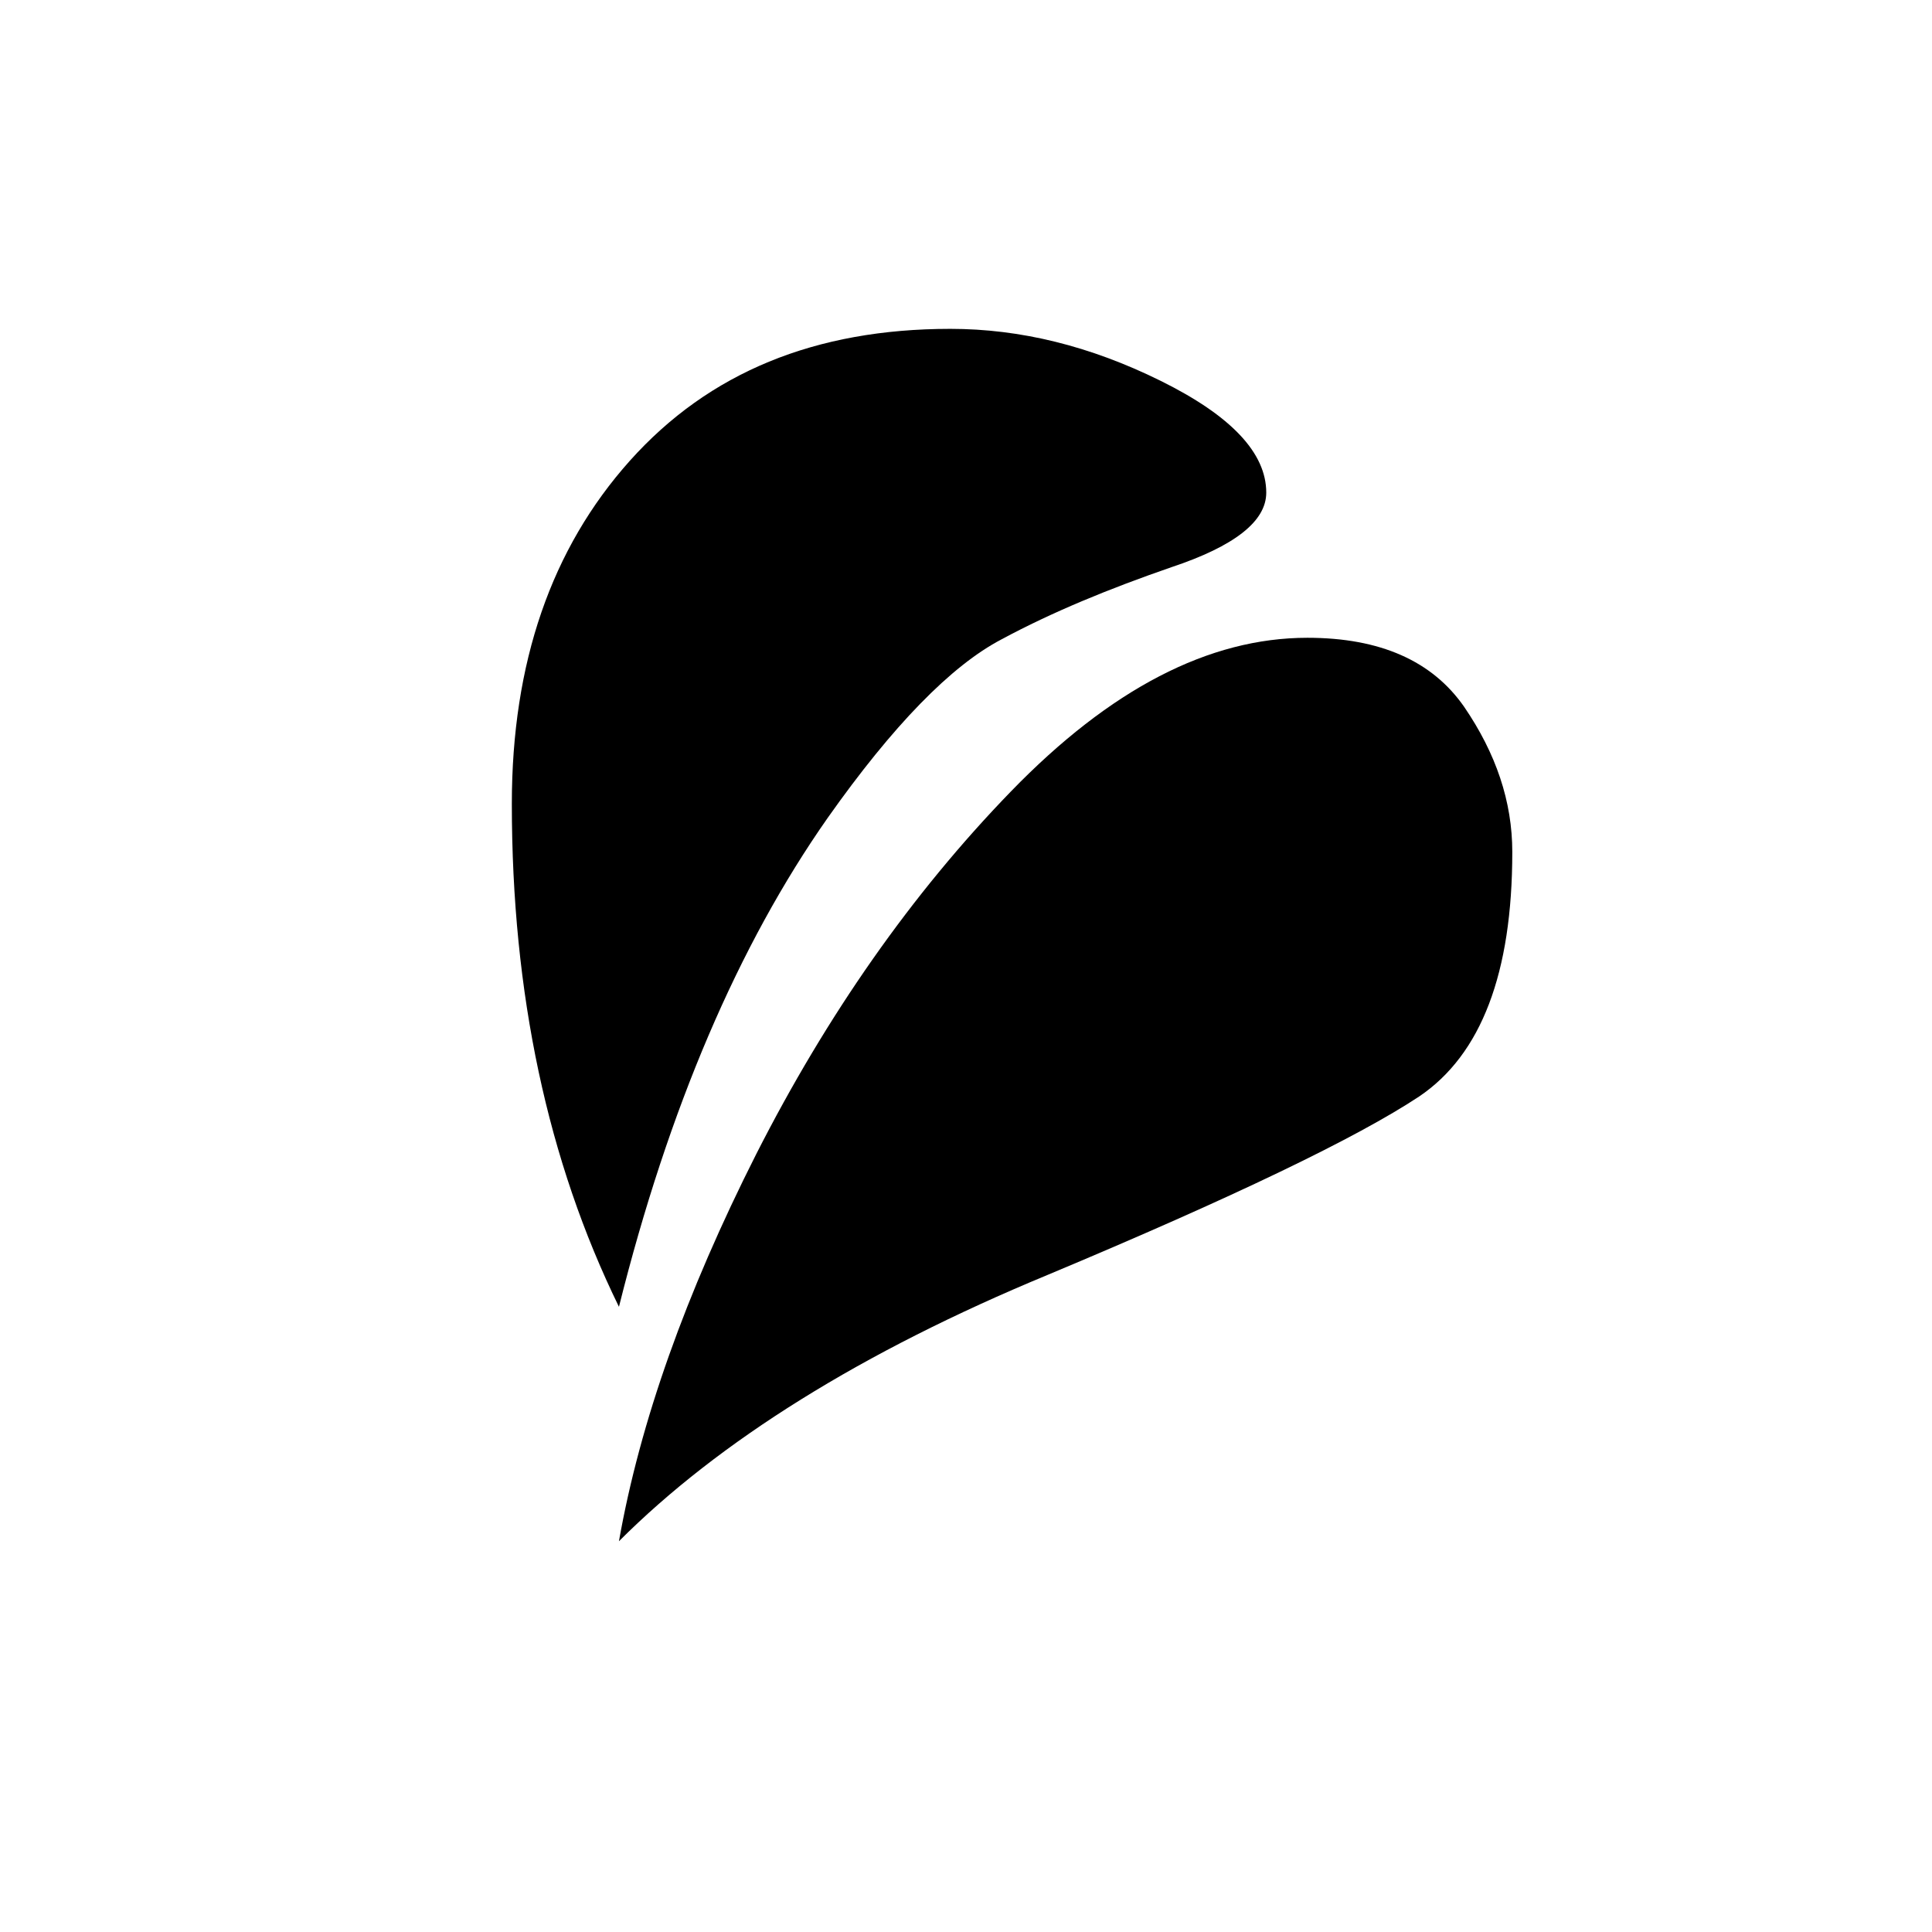 <?xml version="1.0" encoding="UTF-8" standalone="no"?>
<!-- Created with Inkscape (http://www.inkscape.org/) -->

<svg
   xmlns:dc="http://purl.org/dc/elements/1.1/"
   xmlns:cc="http://creativecommons.org/ns#"
   xmlns:rdf="http://www.w3.org/1999/02/22-rdf-syntax-ns#"
   xmlns:svg="http://www.w3.org/2000/svg"
   xmlns="http://www.w3.org/2000/svg"
   xmlns:sodipodi="http://sodipodi.sourceforge.net/DTD/sodipodi-0.dtd"
   xmlns:inkscape="http://www.inkscape.org/namespaces/inkscape"
   width="300"
   height="300"
   viewBox="0 0 300 300"
   id="svg8103"
   version="1.1"
   inkscape:version="0.91 r13725"
   sodipodi:docname="blad3.svg">
  <defs
     id="defs8105" />
  <sodipodi:namedview
     id="base"
     pagecolor="#ffffff"
     bordercolor="#666666"
     borderopacity="1.0"
     inkscape:pageopacity="0.0"
     inkscape:pageshadow="2"
     inkscape:zoom="1.7053427"
     inkscape:cx="198.9915"
     inkscape:cy="106.593"
     inkscape:document-units="px"
     inkscape:current-layer="layer1"
     showgrid="false"
     units="mm"
     fit-margin-top="0"
     fit-margin-left="0"
     fit-margin-right="0"
     fit-margin-bottom="0"
     inkscape:window-width="1920"
     inkscape:window-height="1017"
     inkscape:window-x="-8"
     inkscape:window-y="-8"
     inkscape:window-maximized="1" />
  <g
     inkscape:label="Laag 1"
     inkscape:groupmode="layer"
     id="layer1"
     transform="translate(-68.344,-724.877)">
    <path
       inkscape:connector-curvature="0"
       style="clip-rule:evenodd;fill-rule:evenodd;image-rendering:optimizeQuality;shape-rendering:geometricPrecision;text-rendering:geometricPrecision"
       class="fil0"
       d="m 164.454,964.198 c 3.254,-18.44 10.364,-38.447 21.332,-60.141 10.968,-21.573 24.104,-40.374 39.531,-56.283 15.426,-15.909 30.733,-23.863 46.038,-23.863 11.33,0 19.405,3.616 24.346,10.726 4.941,7.231 7.472,14.703 7.472,22.538 0,18.801 -4.82,31.456 -14.462,37.964 -9.641,6.387 -28.925,15.667 -57.729,27.719 -28.804,11.931 -50.98,25.792 -66.527,41.339 z"
       id="path10" />
    <path
       inkscape:connector-curvature="0"
       style="clip-rule:evenodd;fill-rule:evenodd;image-rendering:optimizeQuality;shape-rendering:geometricPrecision;text-rendering:geometricPrecision"
       class="fil0"
       d="m 164.454,927.797 c -11.087,-22.657 -16.632,-48.69 -16.632,-78.097 0,-21.934 6.147,-39.651 18.319,-53.269 12.293,-13.739 28.805,-20.49 49.776,-20.49 10.847,0 21.694,2.652 32.66,8.076 10.968,5.423 16.391,11.209 16.391,17.355 0,4.46 -4.941,8.316 -14.703,11.57 -9.762,3.375 -18.561,6.991 -26.394,11.208 -7.835,4.098 -16.874,13.378 -26.998,27.719 -13.859,19.766 -24.706,45.076 -32.419,75.928 z"
       id="path12" />
  </g>
</svg>
